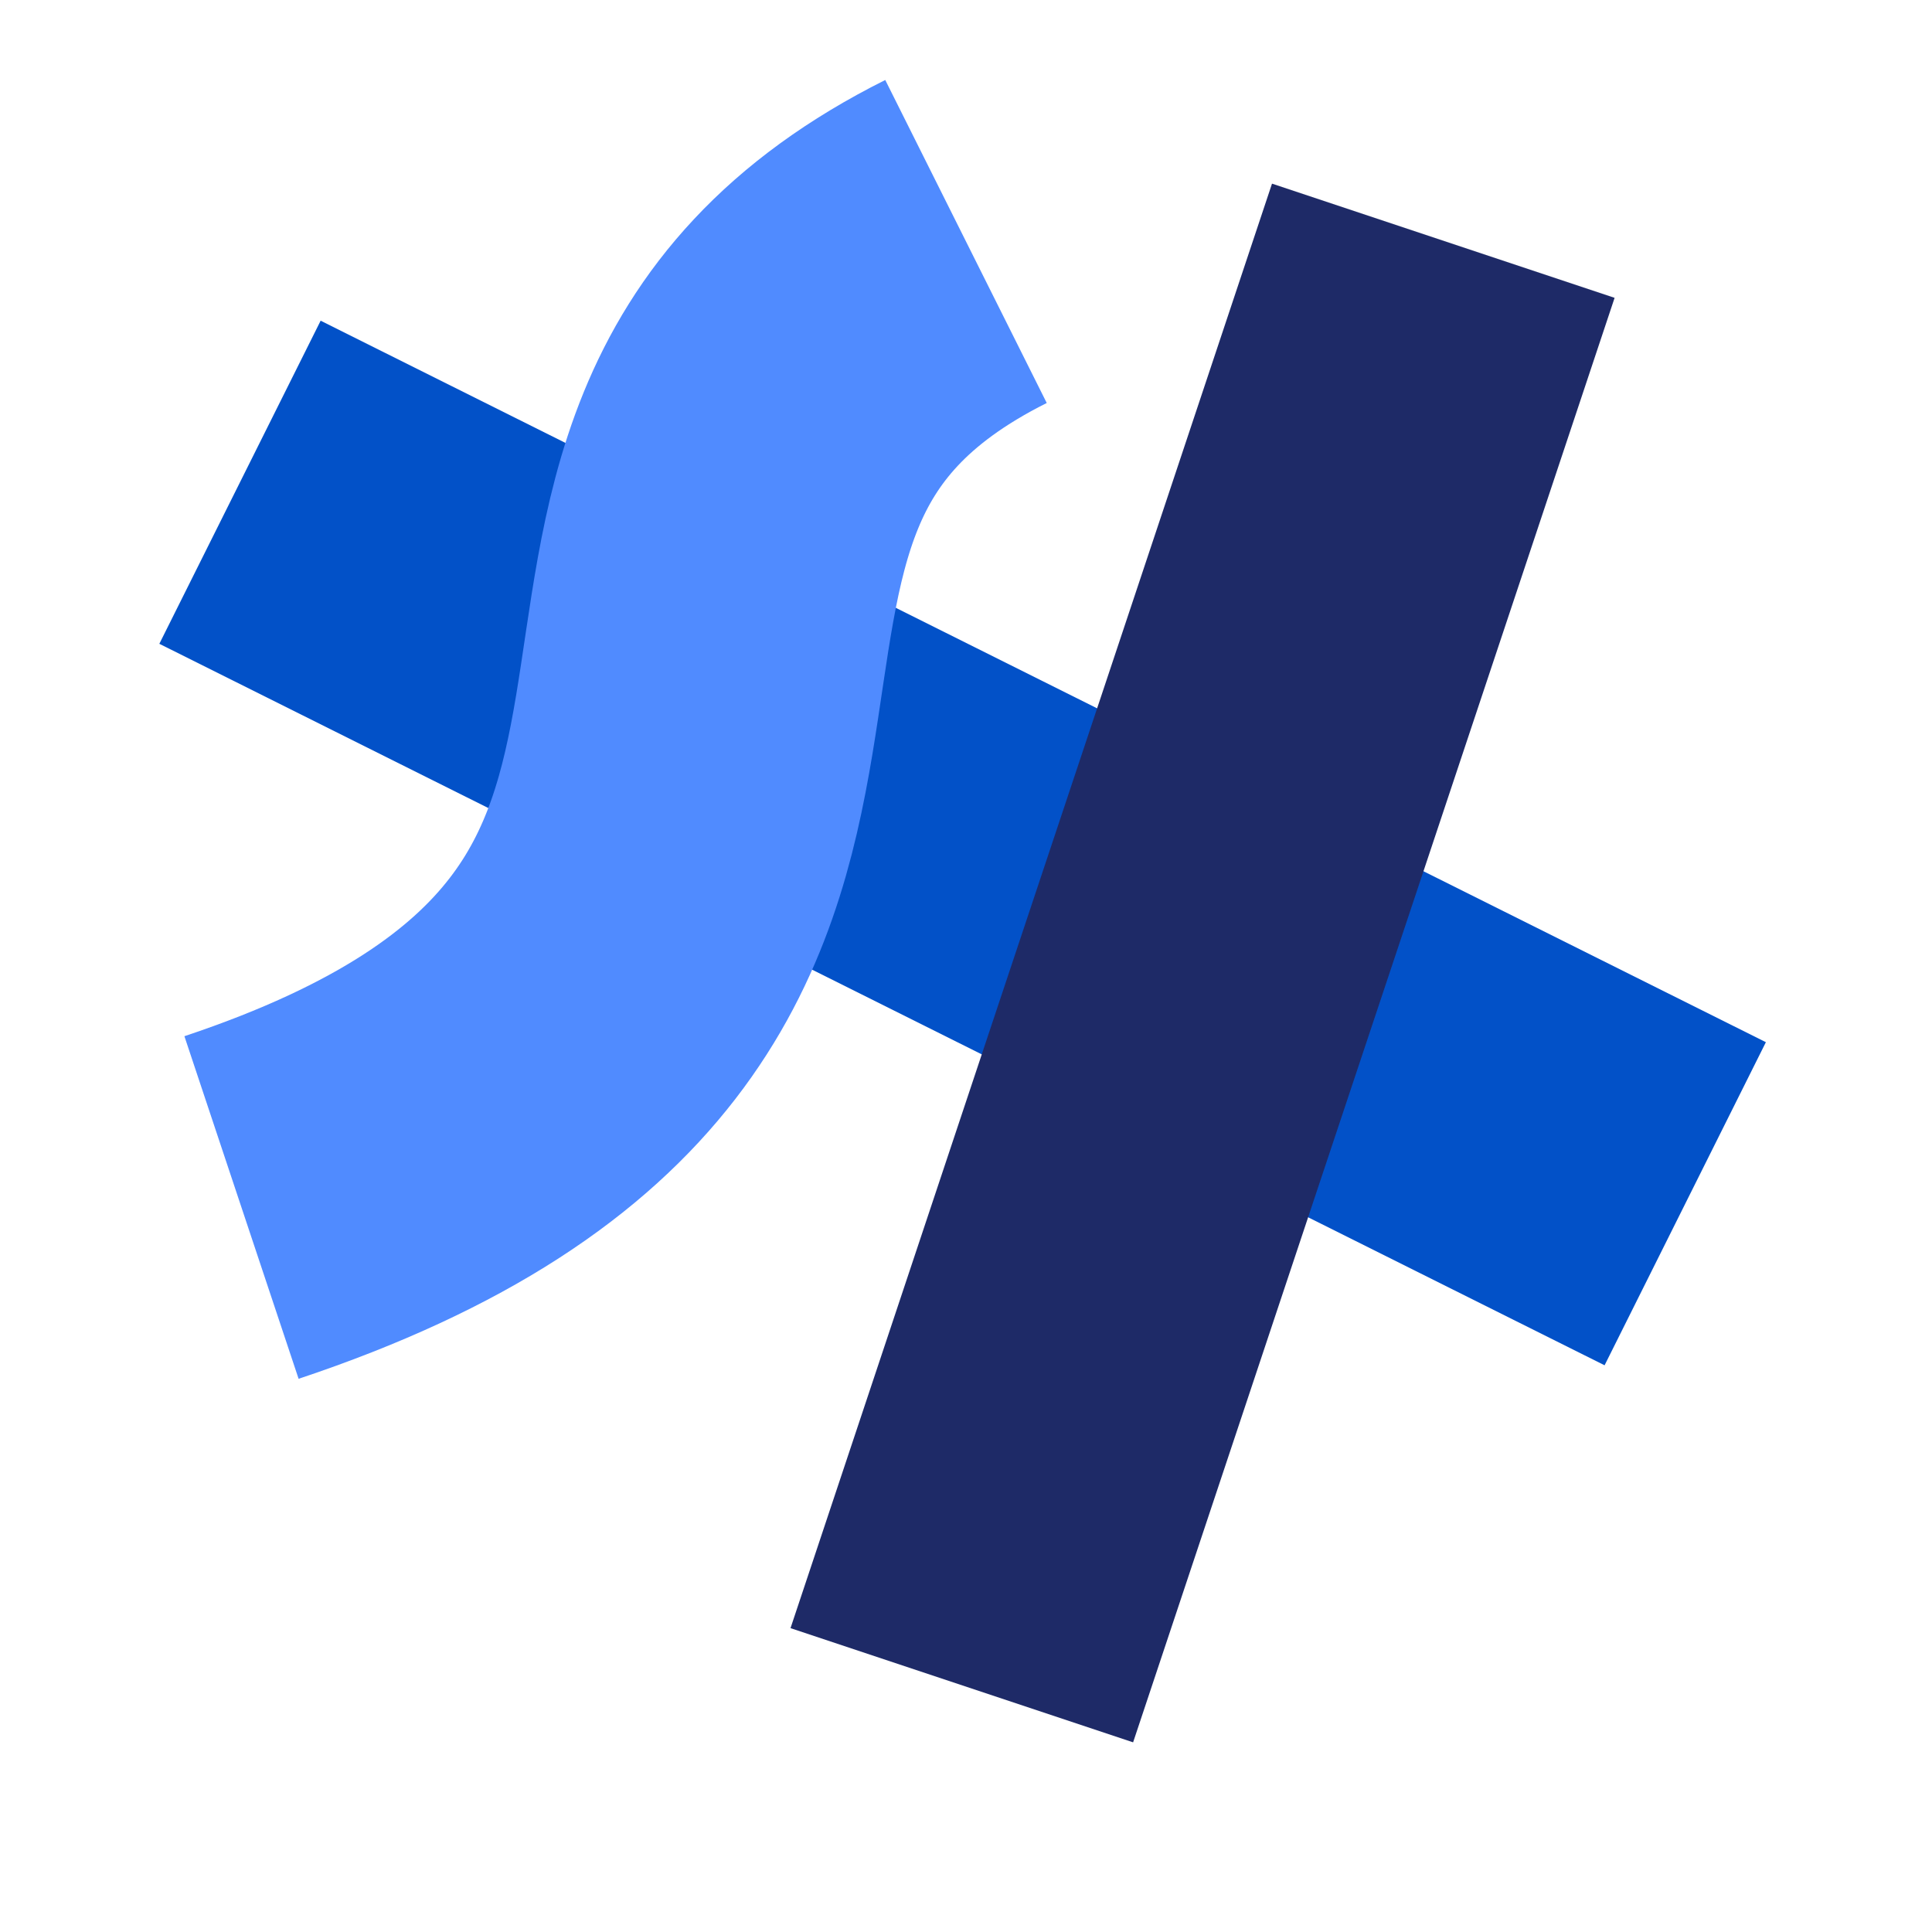 <svg width="227" height="227" viewBox="0 0 227 227" fill="none" xmlns="http://www.w3.org/2000/svg">
<path d="M198.006 141.433L28.198 56.662" stroke="#0251C8" stroke-width="42.43"/>
<path d="M113.5 28.375C56.75 56.749 113.5 113.499 28.375 141.875" stroke="#508BFF" stroke-width="42.43"/>
<path d="M169.58 28.287L113.008 198.006" stroke="#1E2A67" stroke-width="42.43"/>
</svg>
